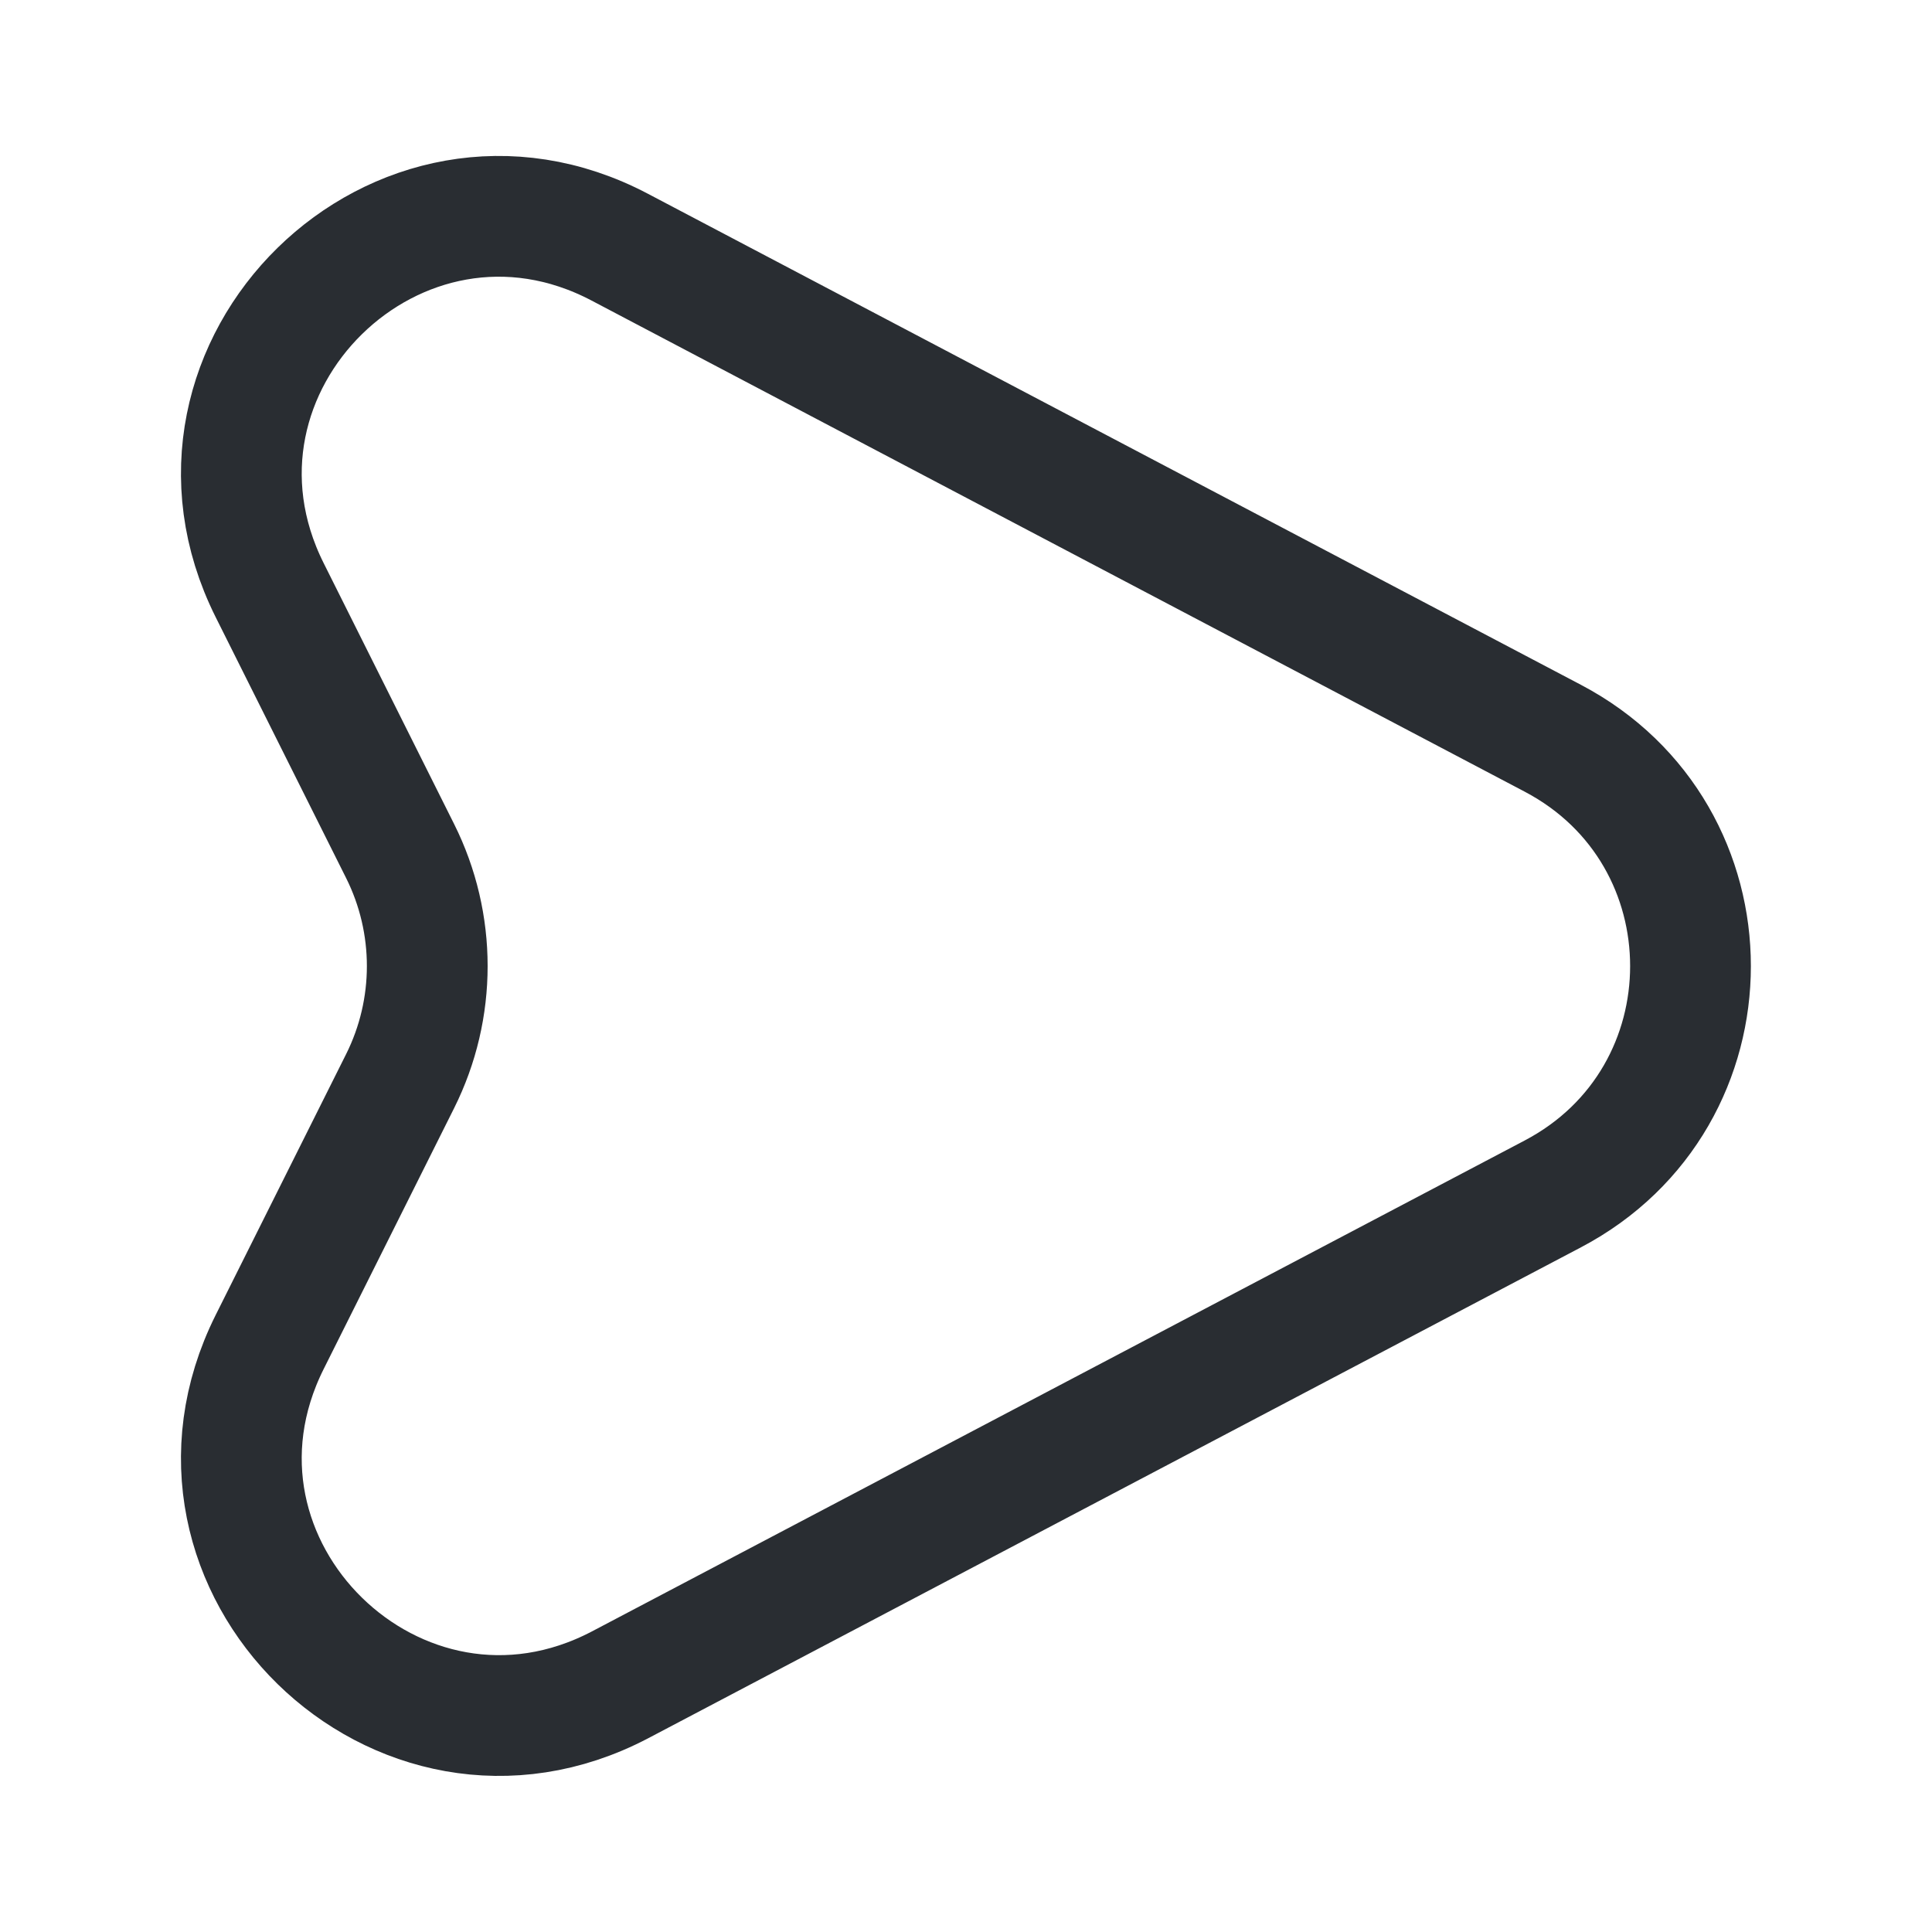 <svg width="24" height="24" viewBox="0 0 24 24" fill="none" xmlns="http://www.w3.org/2000/svg">
<path d="M19.29 9.171L7.7 3.071C4.95 1.621 1.96 4.551 3.35 7.331L4.97 10.571C5.42 11.471 5.42 12.531 4.97 13.431L3.35 16.671C1.96 19.451 4.95 22.371 7.7 20.931L19.29 14.831C21.57 13.631 21.57 10.371 19.29 9.171Z" stroke="#292D32" stroke-width="1.5" stroke-linecap="round" stroke-linejoin="round"/>
</svg>
